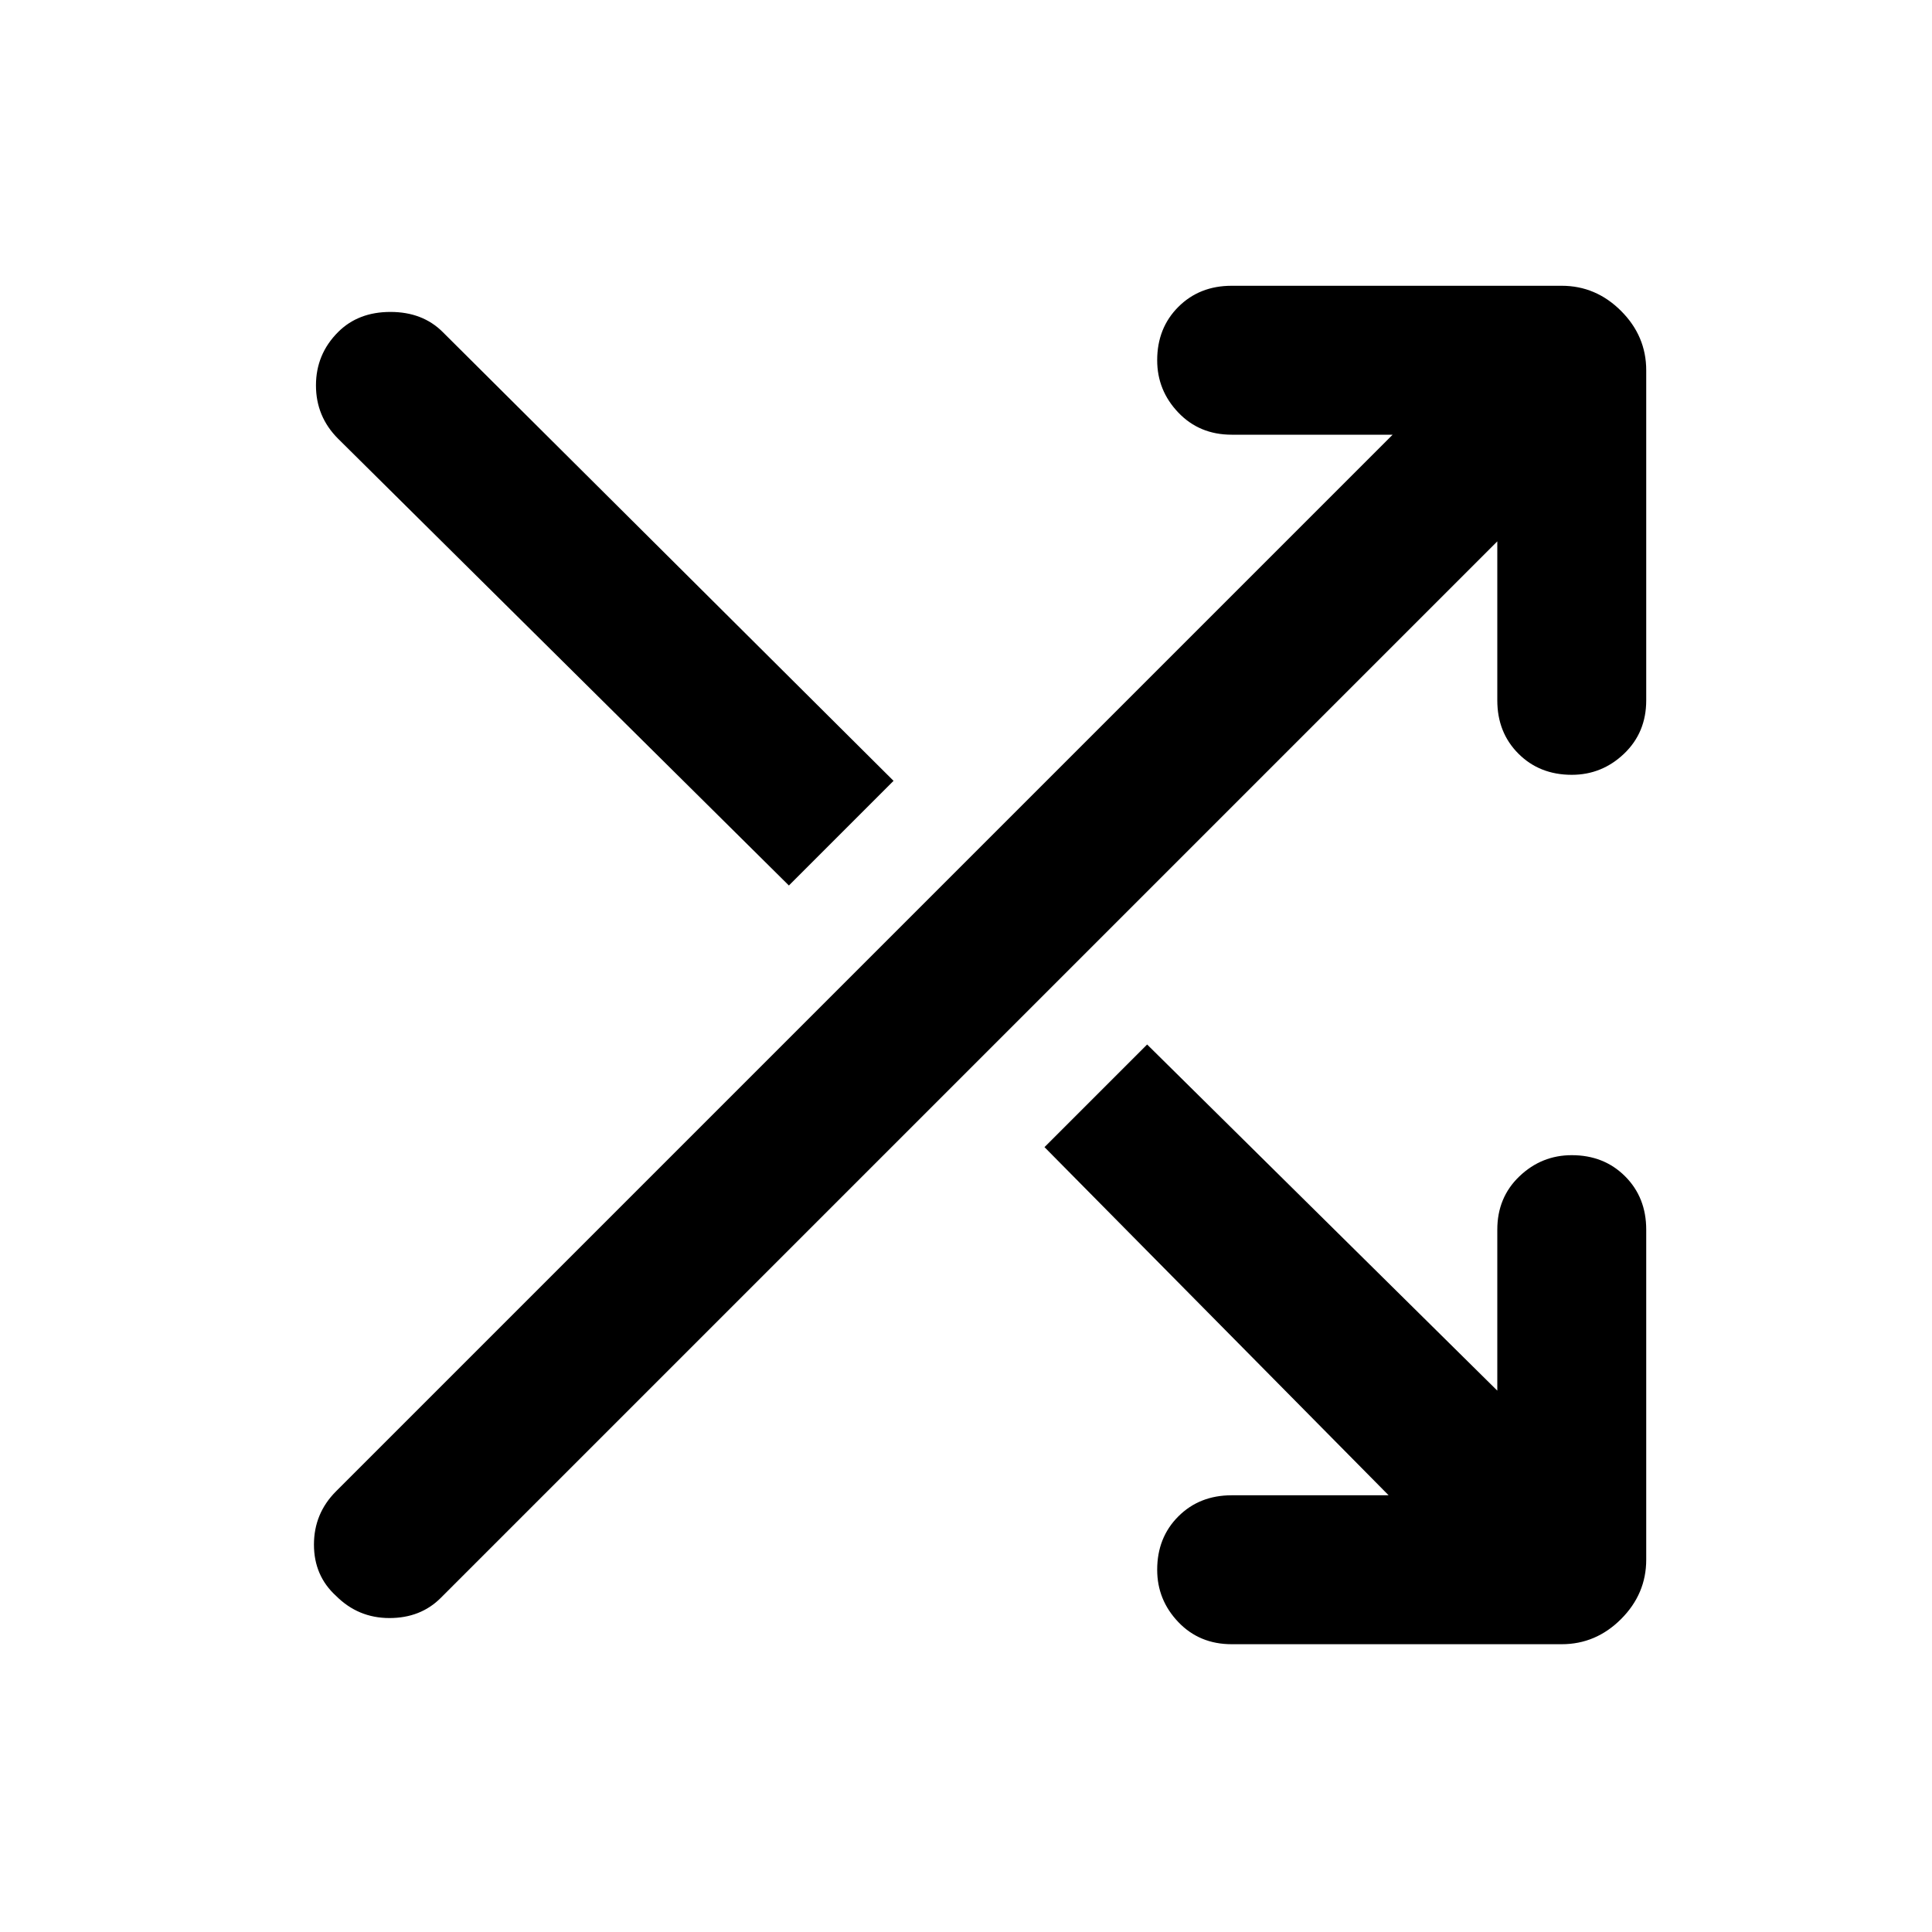 <svg xmlns="http://www.w3.org/2000/svg" height="48" width="48"><path d="M19.6 22 8.4 10.9q-.55-.55-.55-1.325 0-.775.55-1.325.5-.5 1.3-.5t1.3.5L22.2 19.4Zm11 18.85q-.8 0-1.325-.55-.525-.55-.525-1.3 0-.8.525-1.325.525-.525 1.325-.525h3.9l-8.55-8.65 2.55-2.55 8.7 8.6v-4q0-.8.55-1.325.55-.525 1.3-.525.8 0 1.325.525.525.525.525 1.325v8.2q0 .85-.625 1.475-.625.625-1.475.625Zm-22.25-1.2q-.55-.5-.55-1.275 0-.775.55-1.325L34.6 10.8h-4q-.8 0-1.325-.55-.525-.55-.525-1.3 0-.8.525-1.325Q29.8 7.1 30.6 7.1h8.2q.85 0 1.475.625.625.625.625 1.475v8.2q0 .8-.55 1.325-.55.525-1.3.525-.8 0-1.325-.525Q37.2 18.2 37.2 17.4v-3.95L10.95 39.7q-.5.5-1.275.5-.775 0-1.325-.55Z"/></svg>